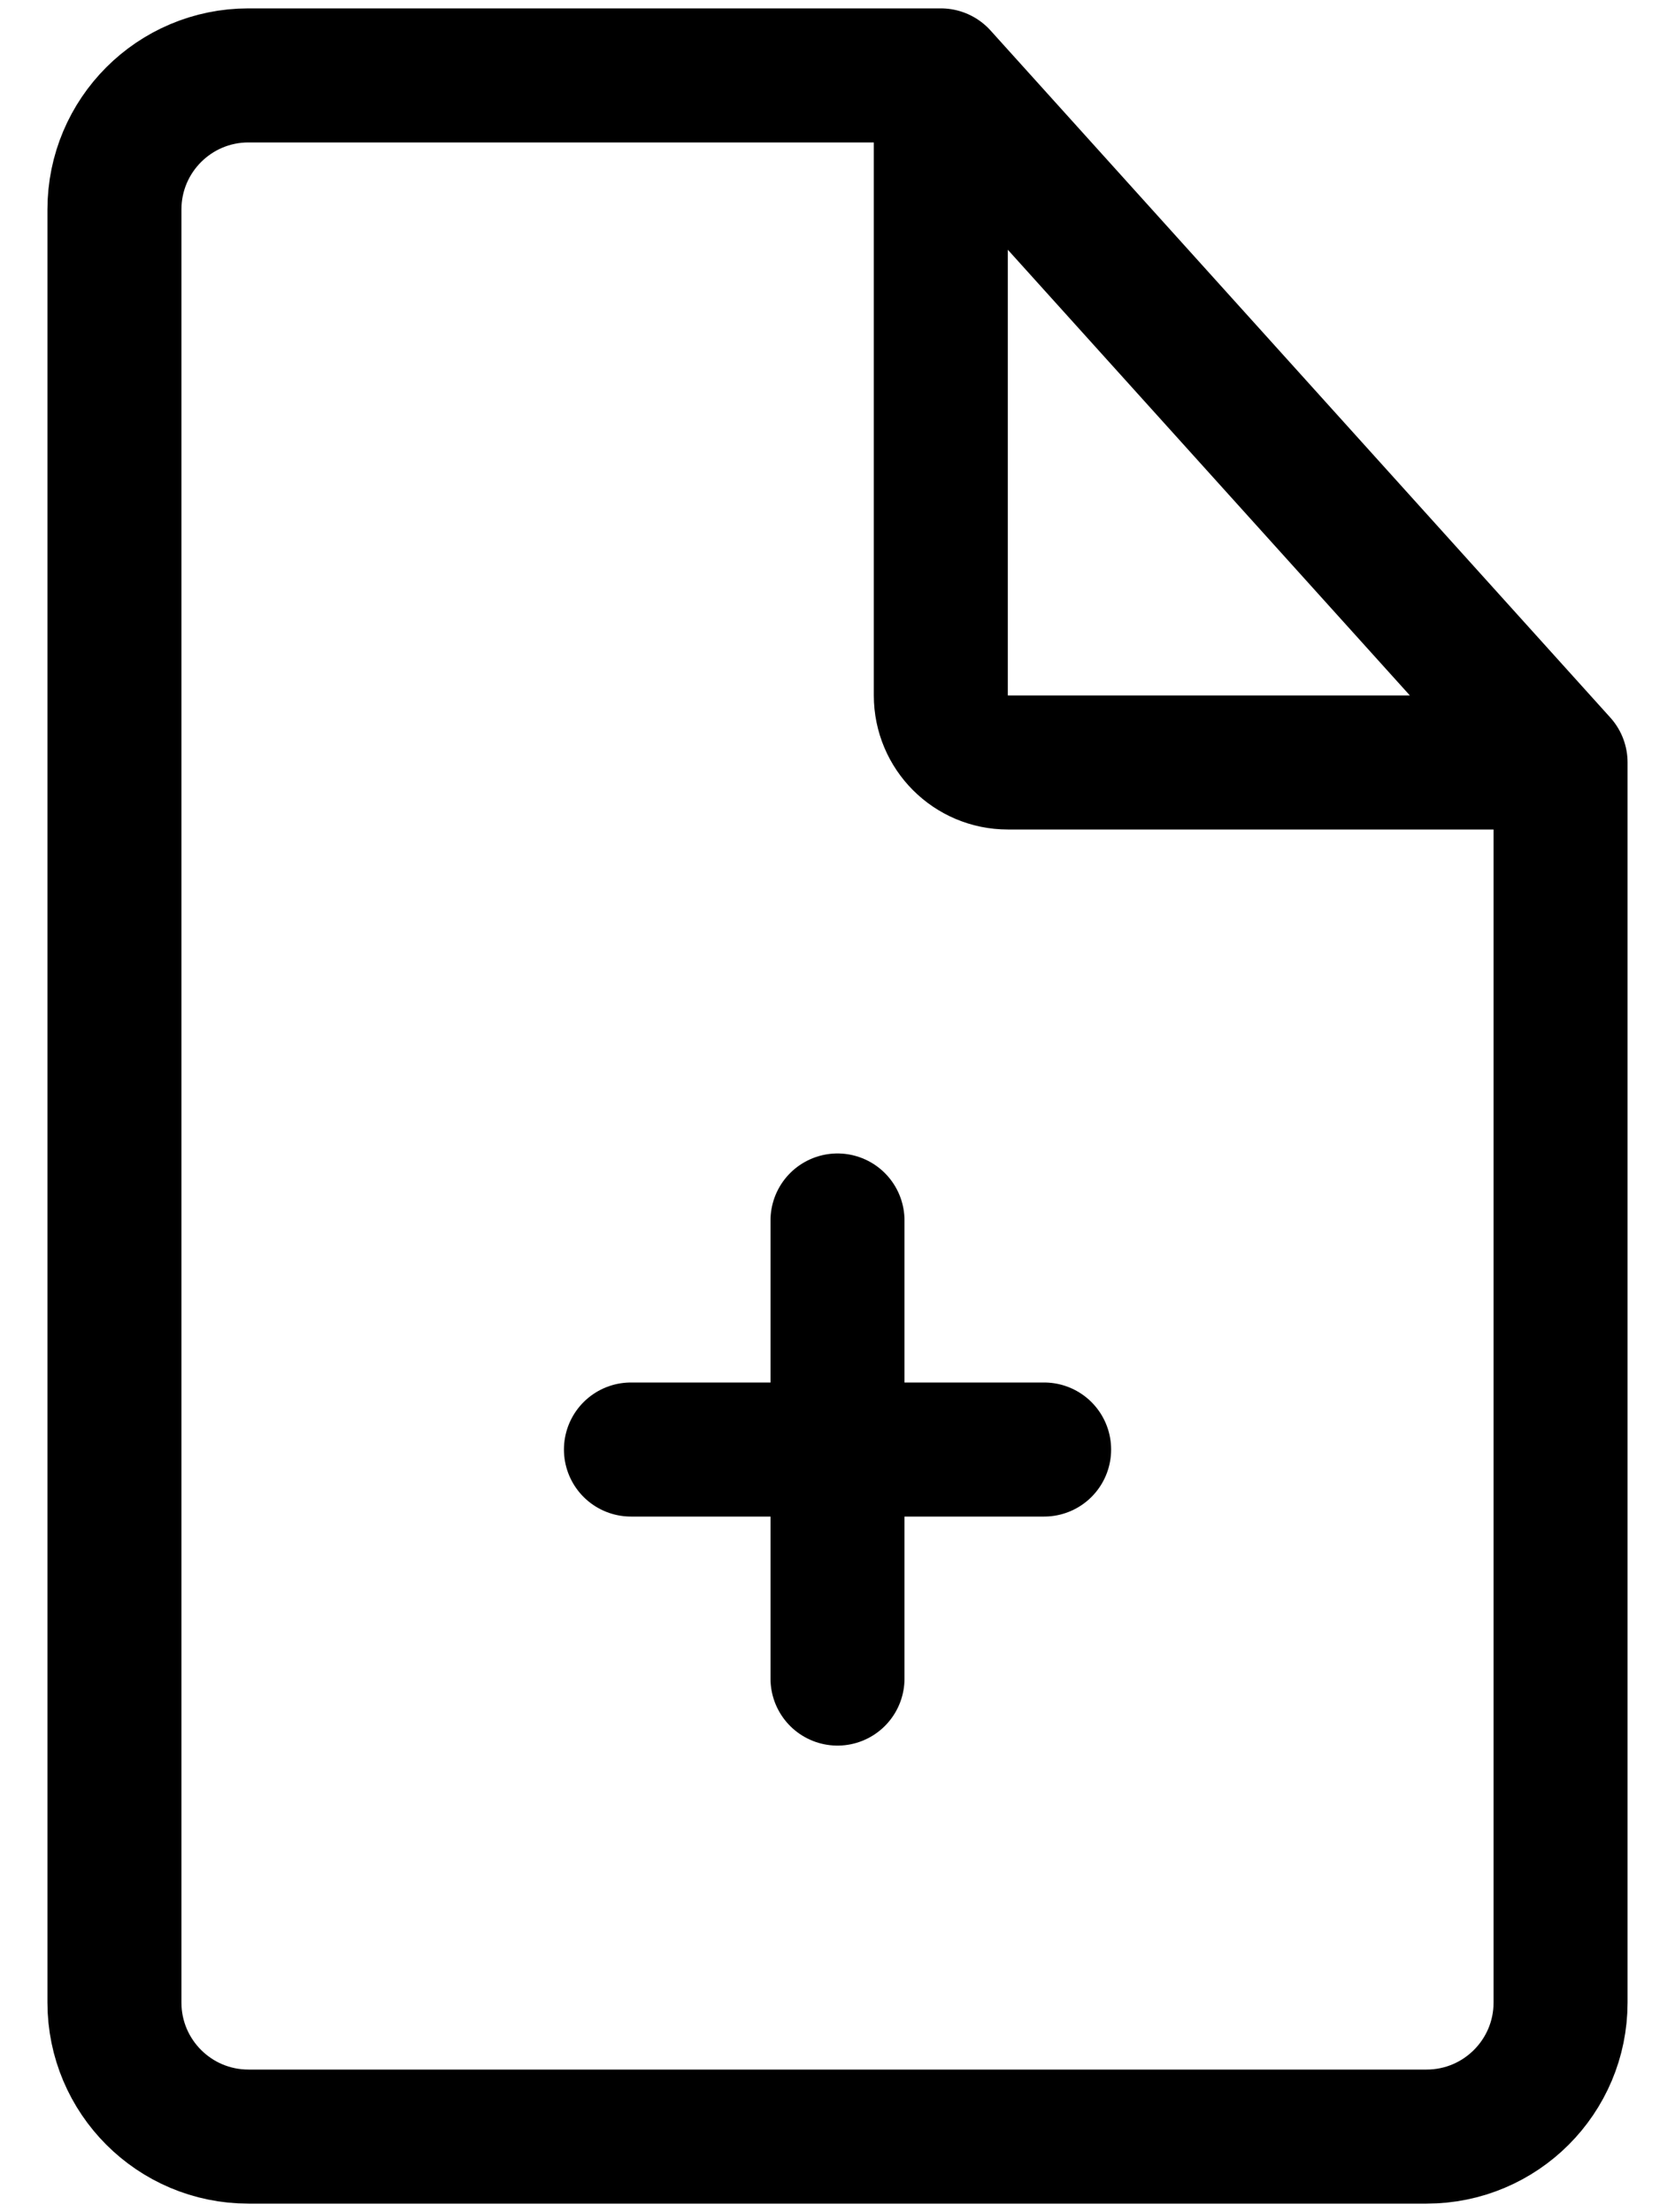 <svg width="25" height="33" viewBox="0 0 25 33" fill="none" xmlns="http://www.w3.org/2000/svg">
<path d="M14.042 1.125H3.708C2.604 1.125 1.708 2.02 1.708 3.125V29.875C1.708 30.98 2.604 31.875 3.708 31.875H21.292C22.396 31.875 23.292 30.98 23.292 29.875V11.375M14.042 1.125L23.292 11.375M14.042 1.125V10.375C14.042 10.927 14.489 11.375 15.042 11.375H23.292M12.5 18.208V25.042M15.584 21.625H9.417" stroke="black" stroke-width="2" stroke-linecap="round" stroke-linejoin="round"/>
</svg>
